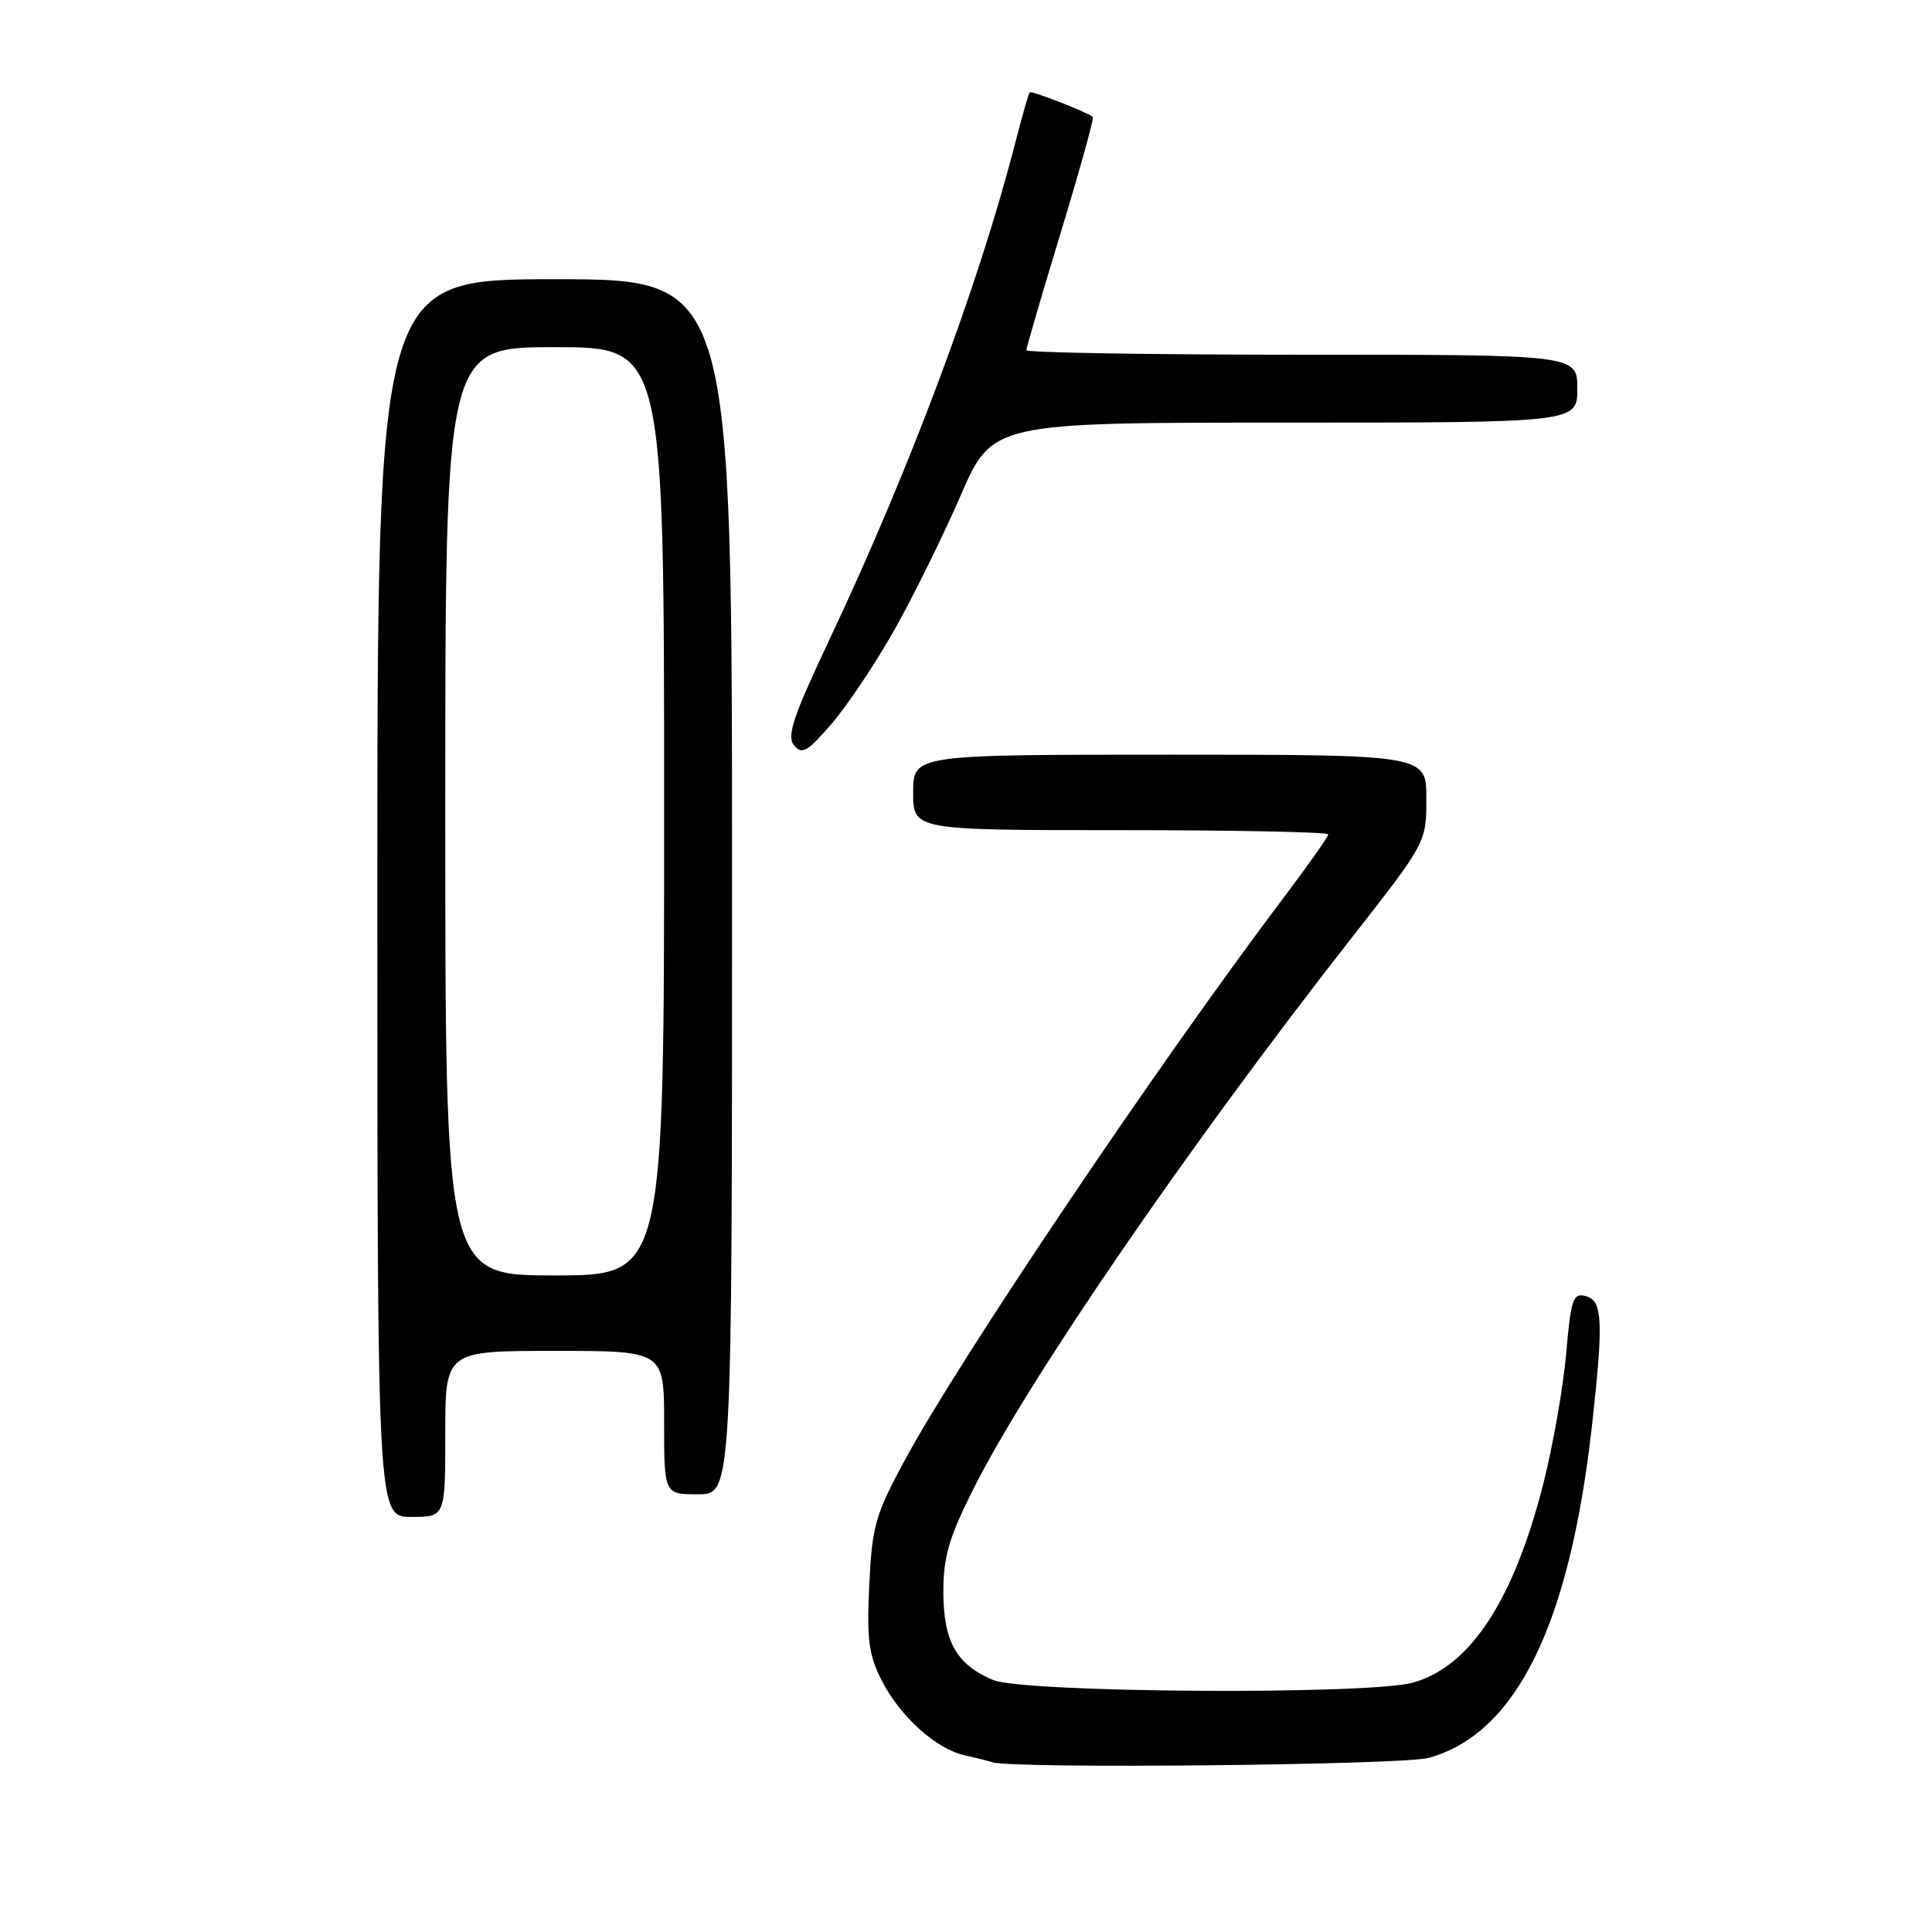 <?xml version="1.0" encoding="UTF-8" standalone="no"?>
<!DOCTYPE svg PUBLIC "-//W3C//DTD SVG 1.1//EN" "http://www.w3.org/Graphics/SVG/1.1/DTD/svg11.dtd" >
<svg xmlns="http://www.w3.org/2000/svg" xmlns:xlink="http://www.w3.org/1999/xlink" version="1.1" viewBox="0 0 256 256">
 <g >
 <path fill="currentColor"
d=" M 189.32 232.93 C 200.97 229.69 208.06 215.16 210.99 188.50 C 212.48 175.00 212.34 172.32 210.12 171.74 C 208.43 171.30 208.16 172.08 207.53 179.34 C 207.14 183.79 205.78 191.54 204.51 196.56 C 200.58 212.04 194.81 220.85 187.21 222.96 C 181.30 224.60 135.68 224.31 131.60 222.61 C 126.73 220.57 125.00 217.51 125.00 210.89 C 125.00 206.30 125.74 203.75 128.94 197.37 C 136.14 182.98 157.40 151.99 178.88 124.55 C 189.00 111.63 189.00 111.63 189.00 105.81 C 189.00 100.00 189.00 100.00 155.00 100.00 C 121.00 100.00 121.00 100.00 121.00 105.00 C 121.00 110.00 121.00 110.00 148.50 110.00 C 163.62 110.00 176.00 110.25 176.00 110.56 C 176.00 110.87 173.38 114.58 170.19 118.81 C 153.59 140.78 127.09 180.12 119.84 193.57 C 115.98 200.72 115.56 202.20 115.18 210.03 C 114.84 217.29 115.10 219.27 116.84 222.69 C 119.27 227.45 124.05 231.76 127.83 232.59 C 129.30 232.91 130.95 233.33 131.50 233.51 C 134.16 234.40 185.90 233.88 189.32 232.93 Z  M 59.00 190.00 C 59.00 179.00 59.00 179.00 73.50 179.00 C 88.00 179.00 88.00 179.00 88.00 188.50 C 88.00 198.00 88.00 198.00 92.50 198.00 C 97.00 198.00 97.00 198.00 97.00 117.50 C 97.00 37.00 97.00 37.00 73.50 37.00 C 50.00 37.00 50.00 37.00 50.00 119.00 C 50.00 201.00 50.00 201.00 54.50 201.00 C 59.00 201.00 59.00 201.00 59.00 190.00 Z  M 118.47 83.54 C 120.97 79.12 124.92 71.11 127.25 65.75 C 131.48 56.00 131.48 56.00 170.24 56.00 C 209.00 56.00 209.00 56.00 209.00 51.50 C 209.00 47.00 209.00 47.00 172.50 47.00 C 152.43 47.00 136.00 46.73 136.00 46.40 C 136.00 46.07 138.05 39.05 140.56 30.80 C 143.07 22.54 144.98 15.66 144.81 15.50 C 144.17 14.90 136.68 11.98 136.44 12.24 C 136.29 12.38 135.43 15.42 134.51 19.00 C 129.64 37.89 120.52 62.26 109.84 84.89 C 105.06 95.02 104.22 97.56 105.22 98.77 C 106.27 100.03 107.00 99.61 110.19 95.91 C 112.24 93.53 115.97 87.96 118.47 83.54 Z  M 59.00 107.50 C 59.00 46.00 59.00 46.00 73.50 46.00 C 88.00 46.00 88.00 46.00 88.00 107.50 C 88.00 169.00 88.00 169.00 73.50 169.00 C 59.00 169.00 59.00 169.00 59.00 107.50 Z "/>
</g>
</svg>